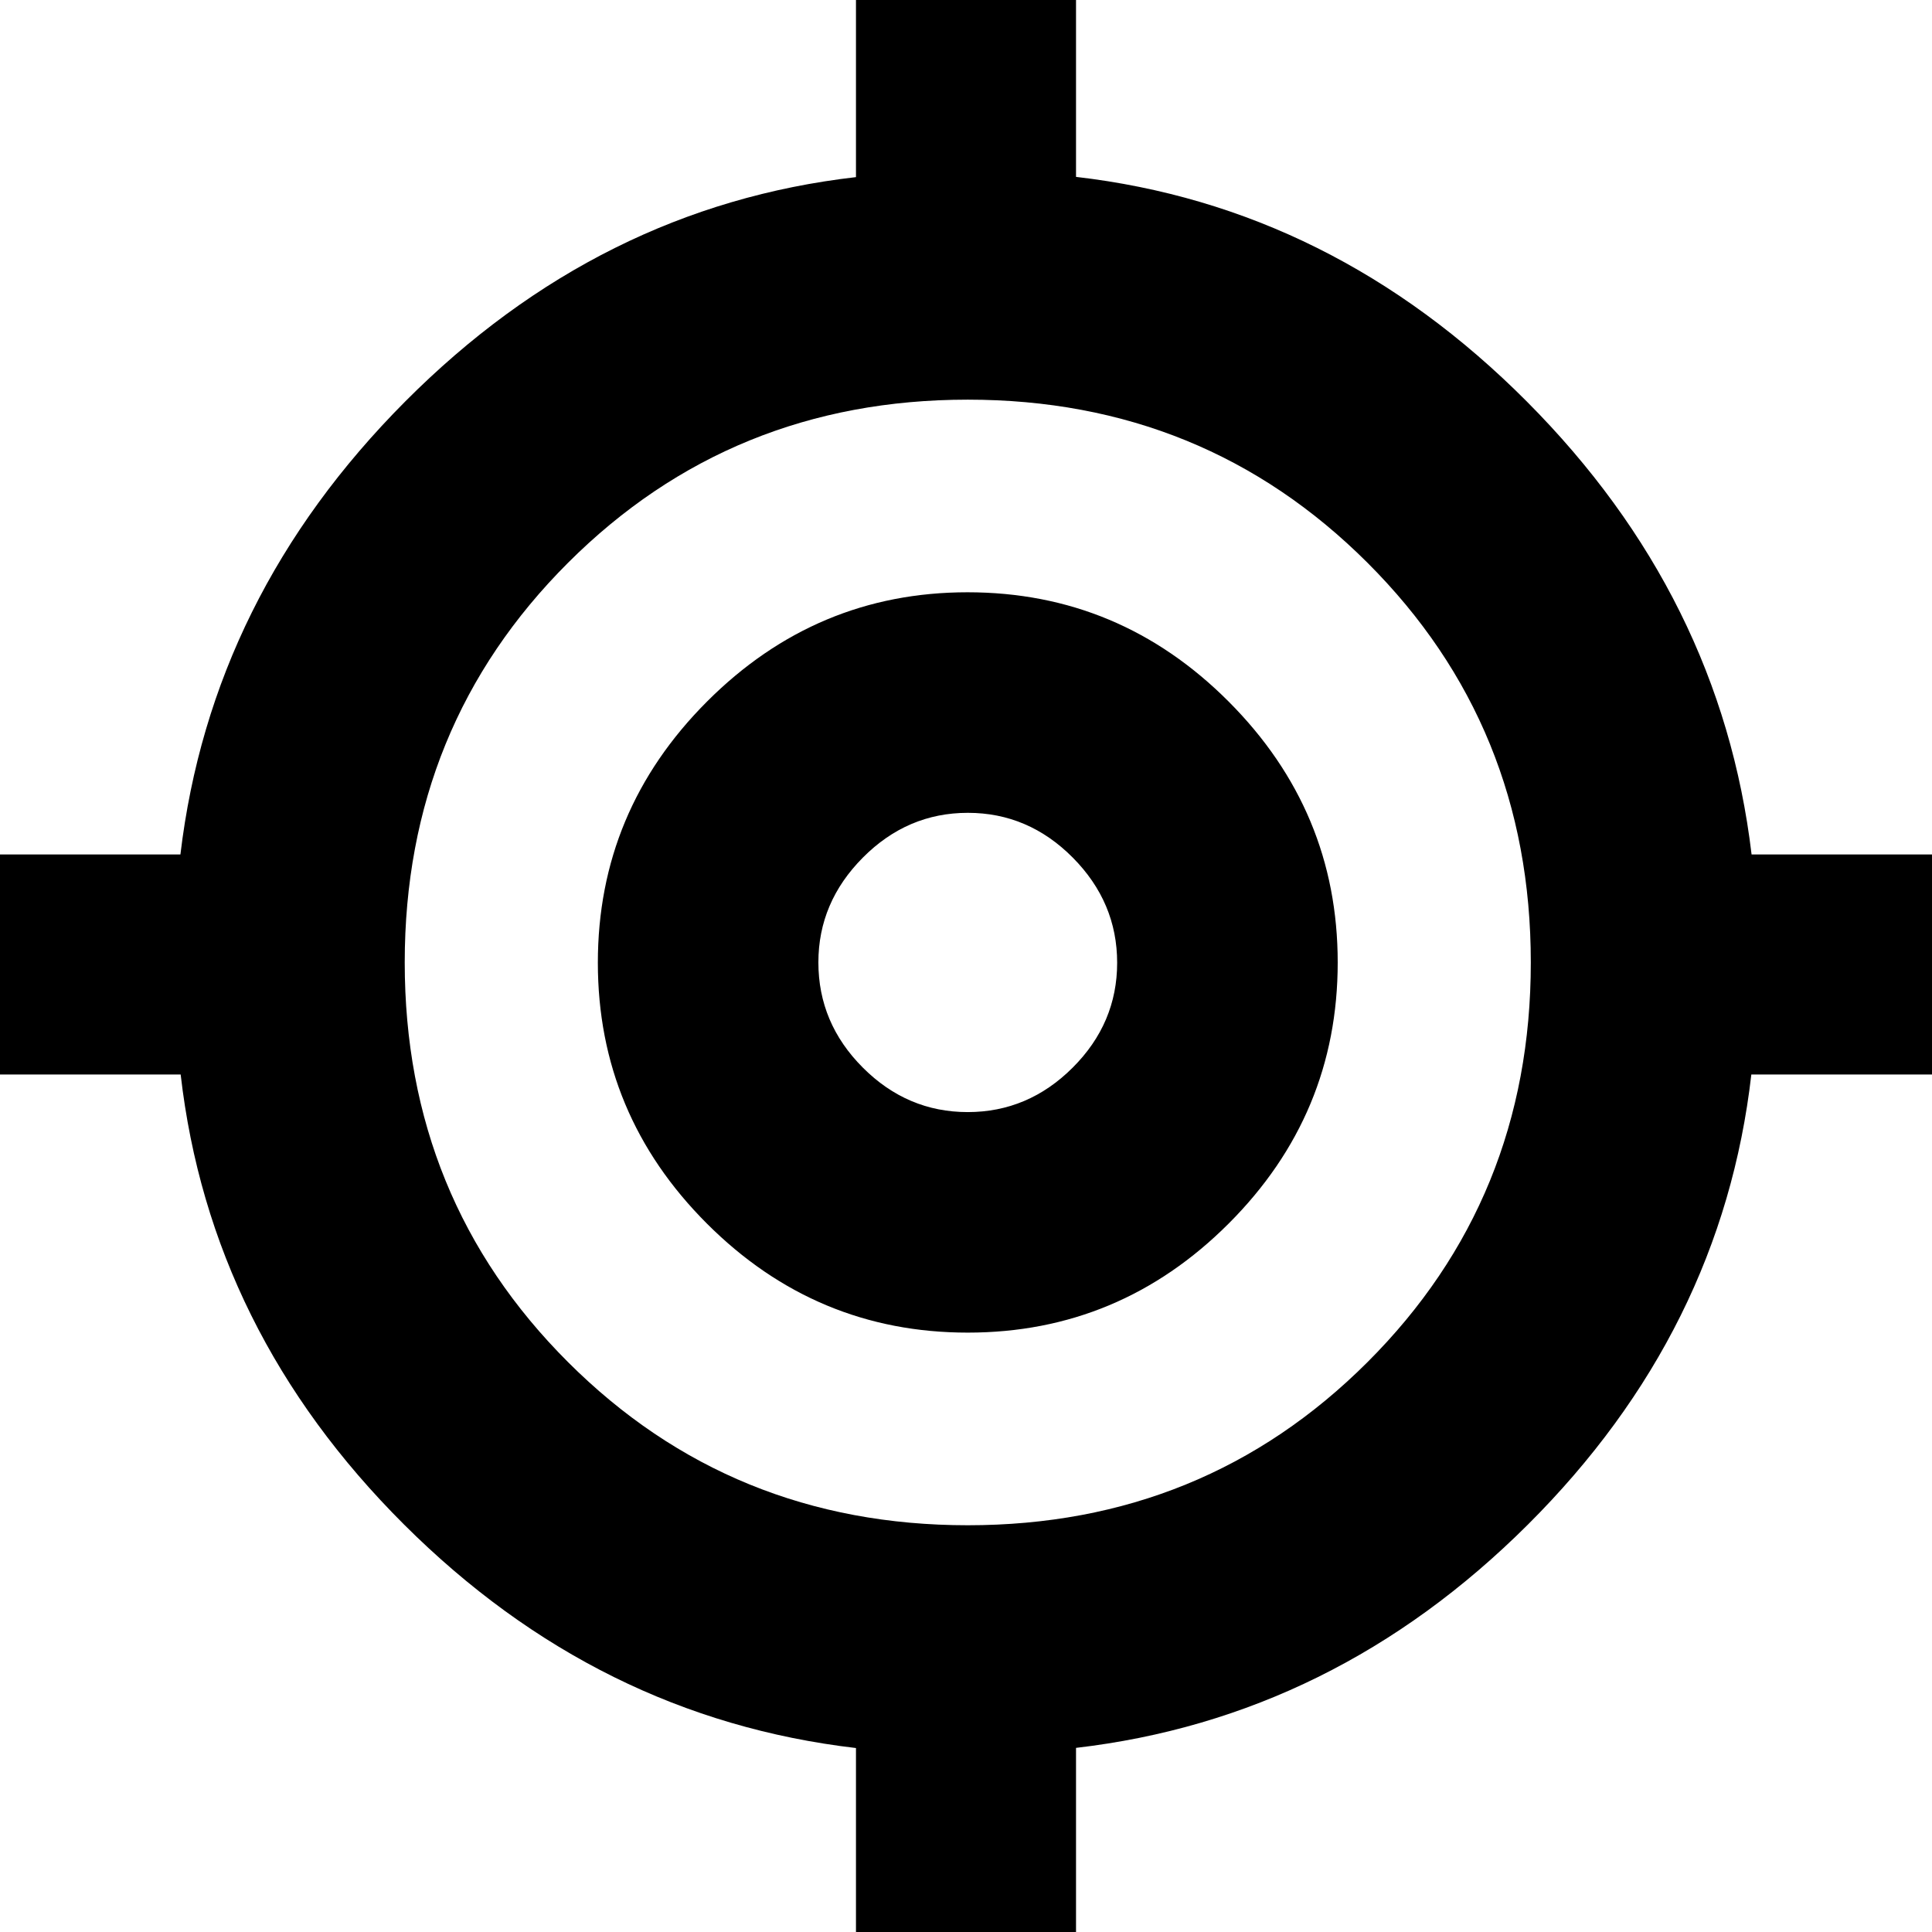 <svg xmlns="http://www.w3.org/2000/svg" height="24" viewBox="0 -960 960 960" width="24"><path d="M425.33.67v-92.08q-128.24-15-224.58-111.08T89.77-426.09H-2.2v-109.34h91.85q15.24-128.24 111.7-225.08 96.45-96.84 223.98-111.48v-91.97h109.34v91.85q127.53 14.76 223.98 111.6 96.46 96.84 111.7 225.08h91.85v109.34h-91.97q-14.64 127.52-110.98 223.6t-224.58 111V.67H425.33Zm55.55-202.78q117.45 0 198.61-81.04 81.16-81.05 81.16-198.61 0-117.57-81.16-198.61-81.16-81.04-198.61-81.04-117.45 0-198.61 81.04-81.16 81.04-81.16 198.61 0 117.56 81.16 198.61 81.16 81.04 198.61 81.04Zm0-95.72q-75.45 0-129.63-54.18-54.18-54.19-54.18-129.63 0-75.45 54.23-129.75 54.24-54.31 129.46-54.31 75.57 0 129.75 54.31 54.19 54.31 54.19 129.63 0 75.56-54.19 129.75-54.18 54.18-129.63 54.18Zm-.04-109.58q30.05 0 52.16-22.08 22.11-22.07 22.11-52.12 0-30.04-22.07-52.27-22.08-22.23-52.12-22.23-30.05 0-52.16 22.24-22.11 22.24-22.11 52.07 0 30.17 22.08 52.28 22.07 22.11 52.11 22.11Zm-.08-74.35Z"/></svg>